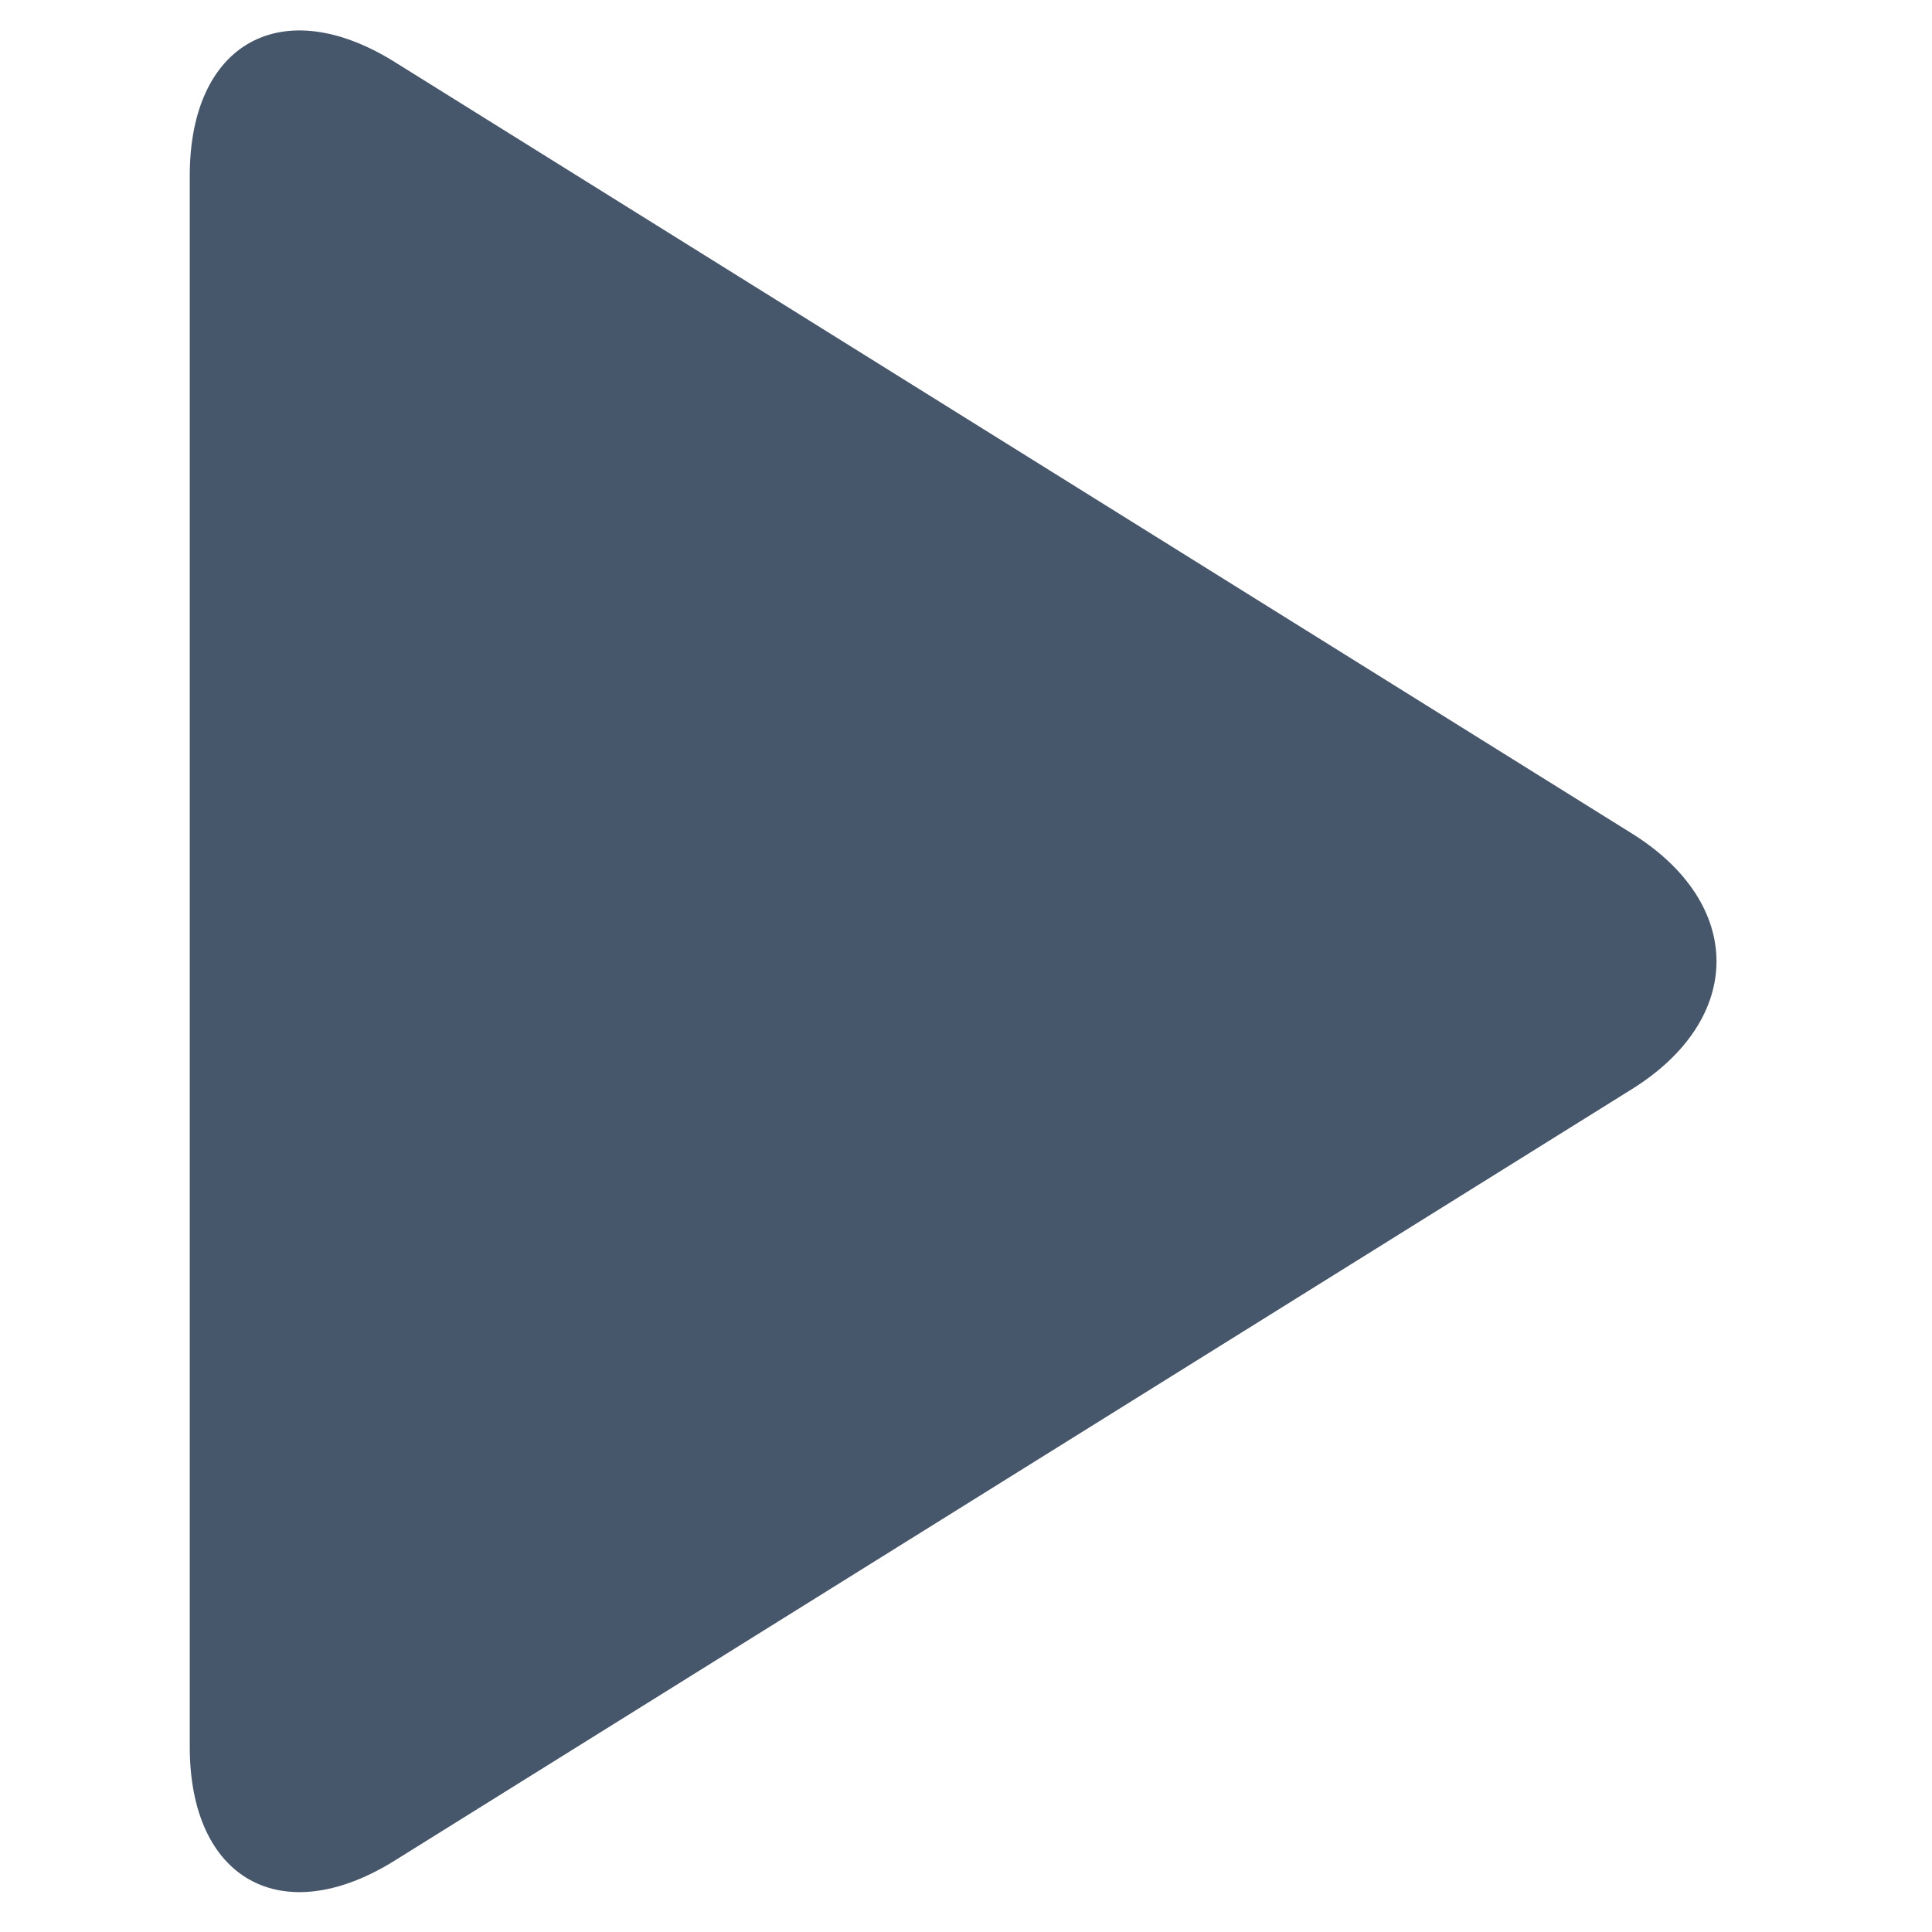 <svg xmlns="http://www.w3.org/2000/svg" xmlns:xlink="http://www.w3.org/1999/xlink" width="500" zoomAndPan="magnify" viewBox="0 0 375 375" height="500" preserveAspectRatio="xMidYMid meet" version="1.2"><defs><clipPath id="8e208c44d0"><path d="M 36.129 5 L 334 5 L 334 368 L 36.129 368 Z M 36.129 5 "/></clipPath></defs><g id="7ad268d2cb"><g clip-rule="nonzero" clip-path="url(#8e208c44d0)"><path style=" stroke:none;fill-rule:nonzero;fill:#46566b;fill-opacity:1;" d="M 76.609 361.141 C 54.734 374.777 36.832 364.848 36.832 339.066 L 36.832 34.102 C 36.832 8.324 54.734 -1.609 76.609 12.031 L 316.766 161.789 C 338.641 175.43 338.641 197.75 316.766 211.391 Z M 76.609 361.141 "/></g></g></svg>